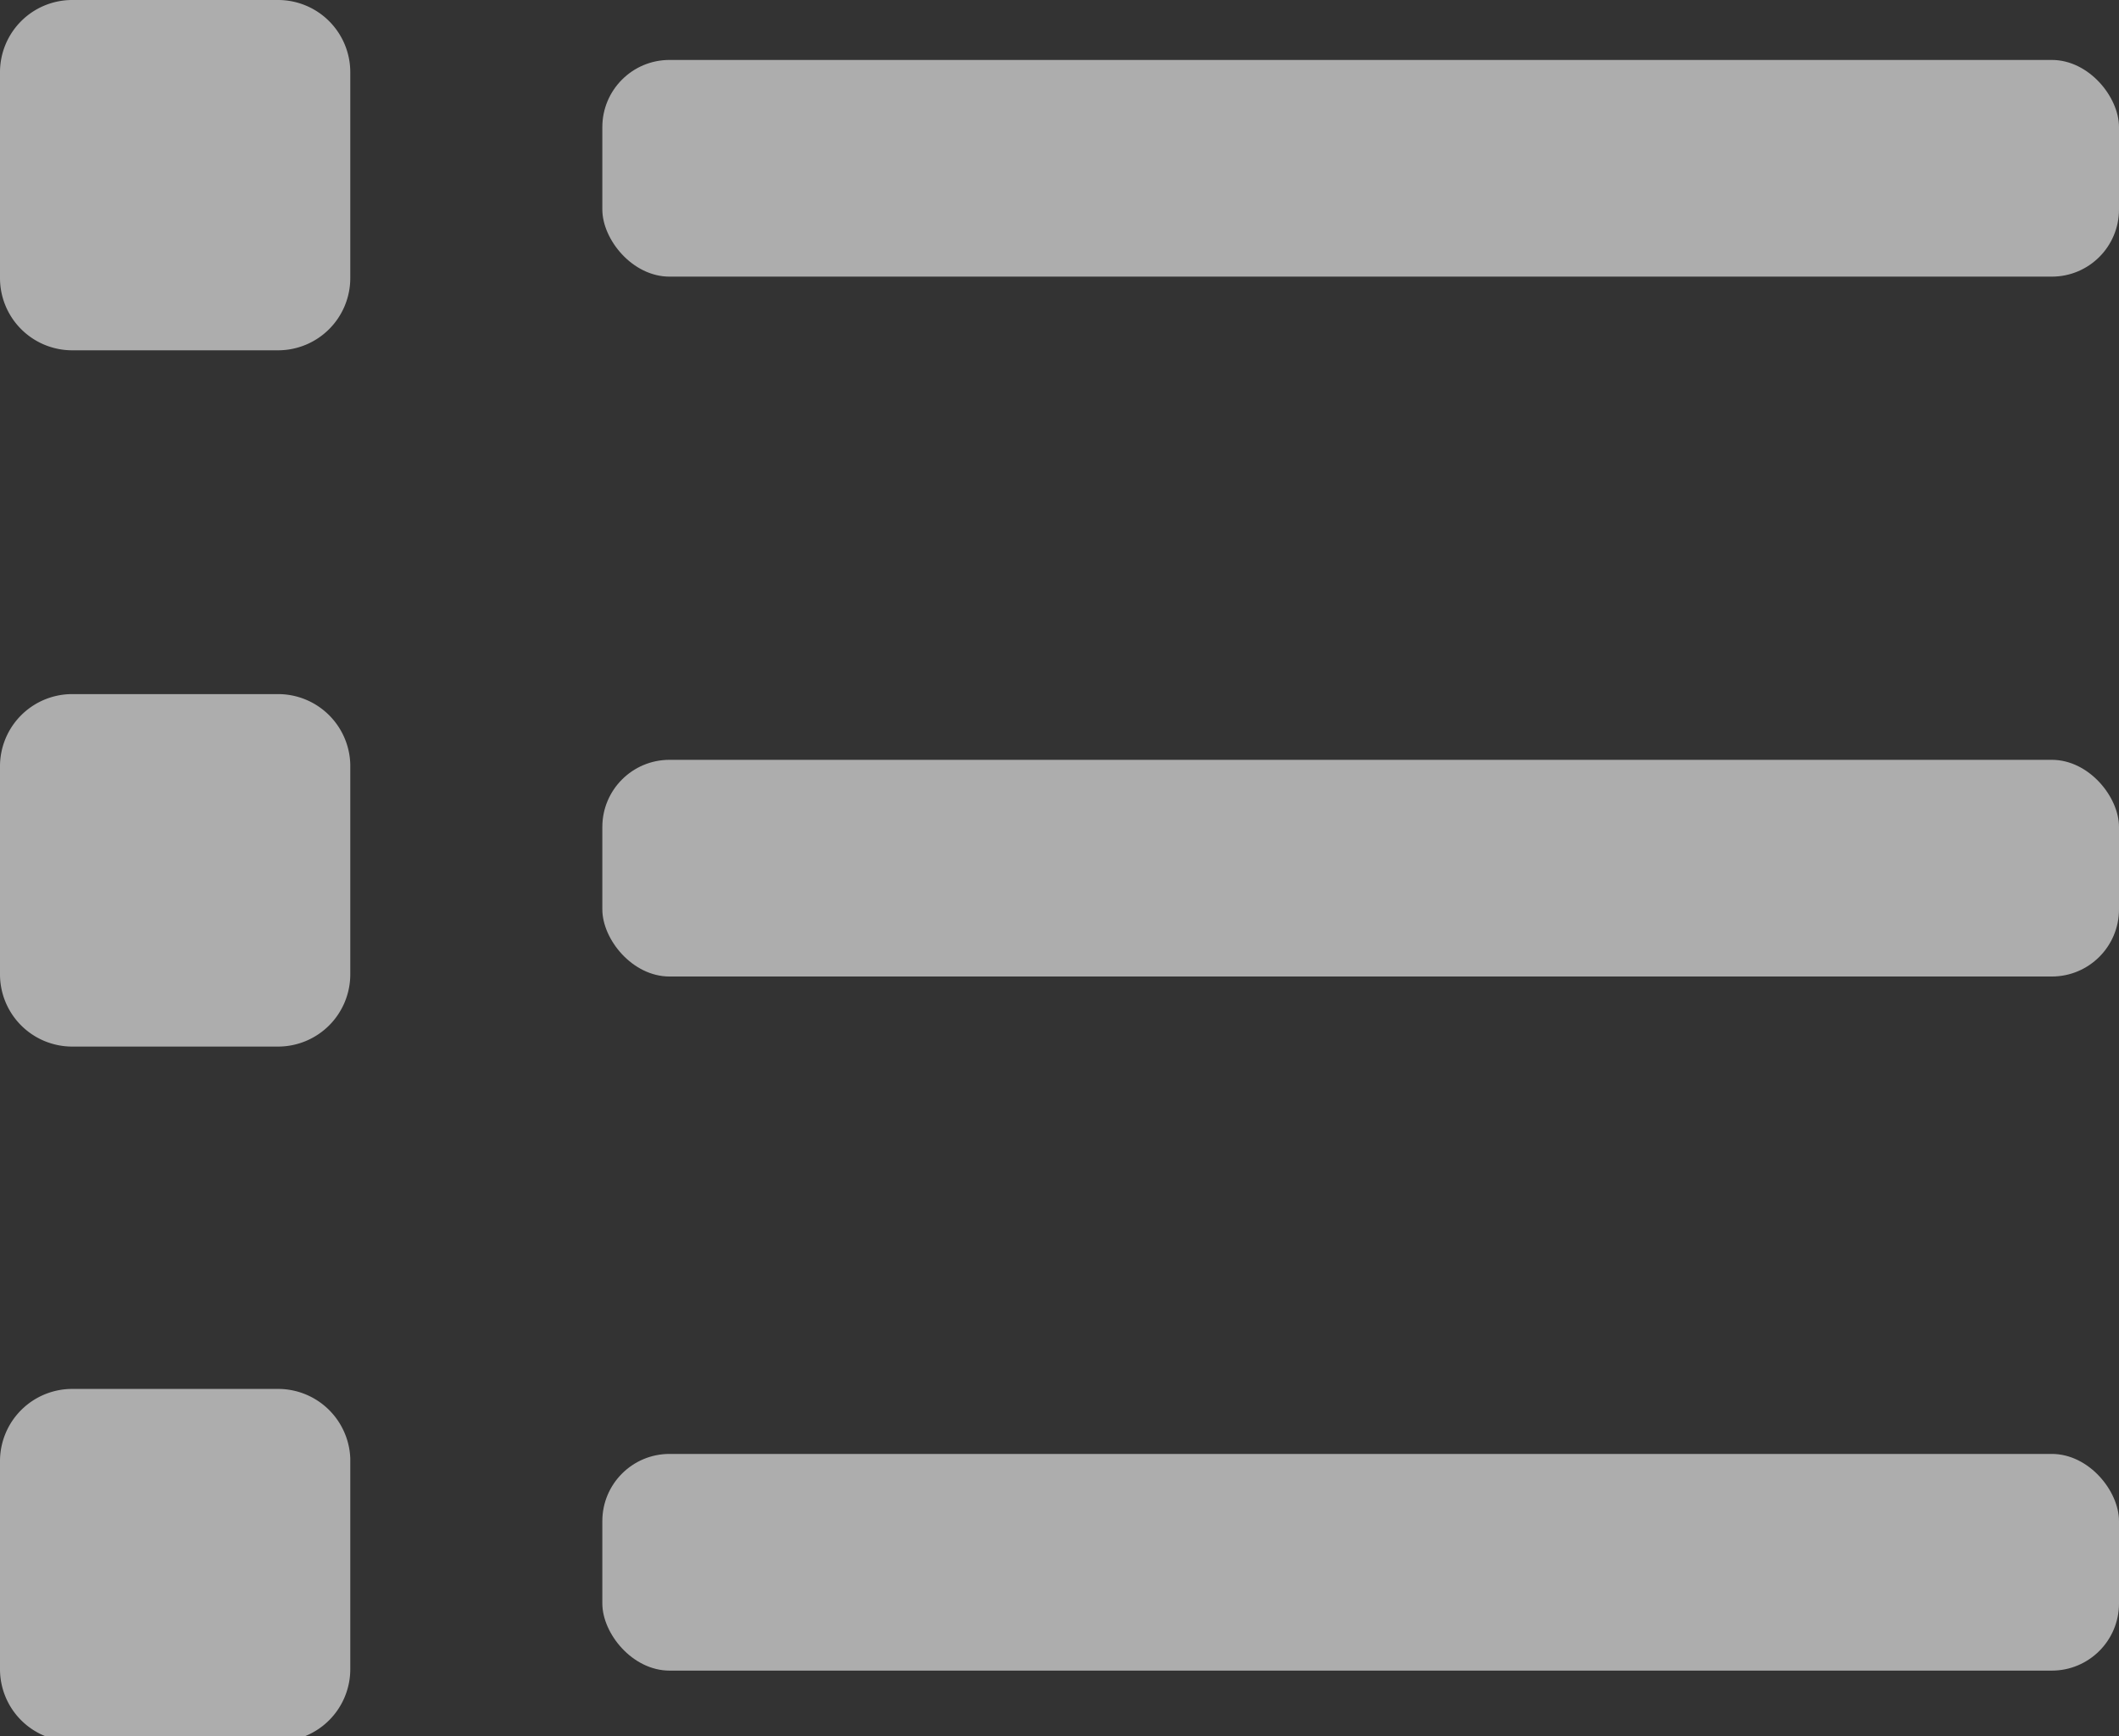 <svg xmlns="http://www.w3.org/2000/svg" viewBox="0 0 29.34 24.04"><rect x="0" y="0" width="29.34" height="24.04" fill="#333333" stroke="none"/><defs><style>.cls-1{opacity:0.6;}.cls-2{fill:#fff;}</style></defs><g id="Layer_2" data-name="Layer 2"><g id="Layer_1-2" data-name="Layer 1"><g class="cls-1"><path class="cls-2" d="M3.85,0H1A1,1,0,0,0,0,1V3.85a1,1,0,0,0,1,1H3.85a1,1,0,0,0,1-1V1A1,1,0,0,0,3.85,0Z"/><path class="cls-2" d="M3.85,9.61H1a1,1,0,0,0-1,1v2.88a1,1,0,0,0,1,1H3.85a1,1,0,0,0,1-1V10.58A1,1,0,0,0,3.85,9.61Z"/><path class="cls-2" d="M3.85,19.23H1a1,1,0,0,0-1,1v2.88a1,1,0,0,0,1,1H3.85a1,1,0,0,0,1-1V20.19A1,1,0,0,0,3.85,19.23Z"/><rect class="cls-2" x="8.34" y="0.83" width="21" height="3" rx="0.93"/><rect class="cls-2" x="8.34" y="10.52" width="21" height="3" rx="0.93"/><rect class="cls-2" x="8.34" y="20.13" width="21" height="3" rx="0.93"/></g></g></g></svg>